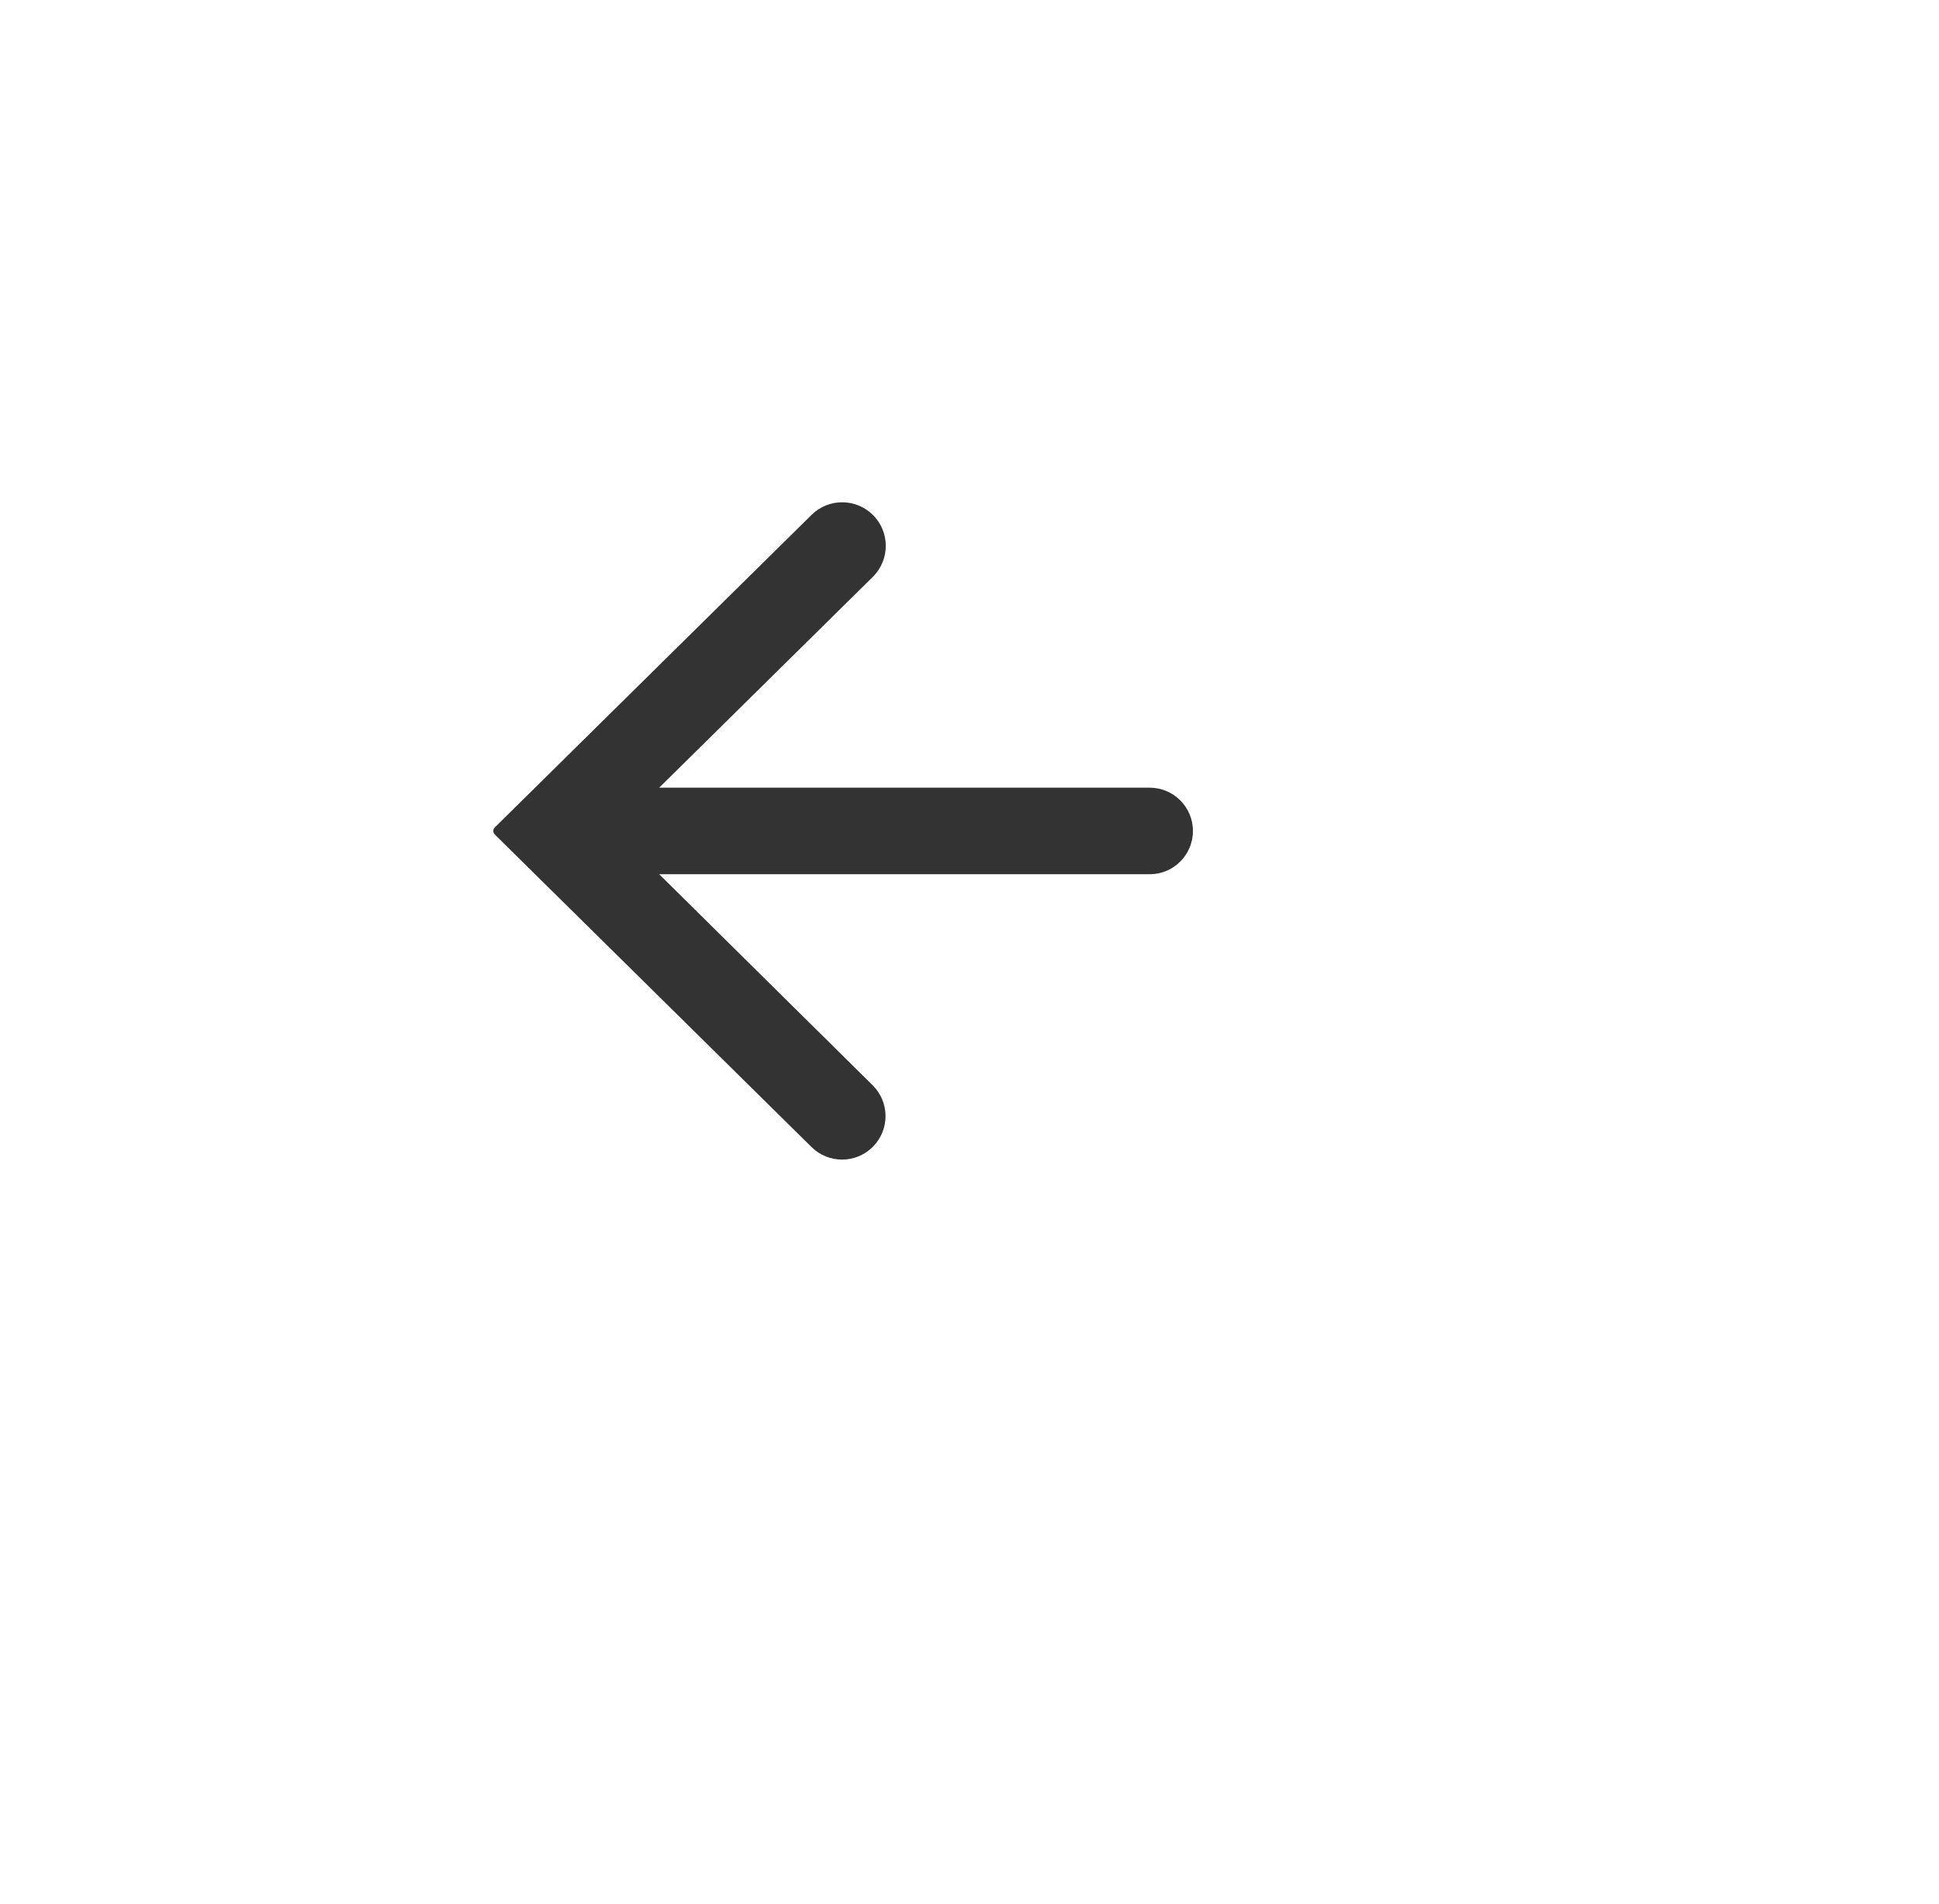<svg width="56" height="55" viewBox="0 0 56 55" fill="none" xmlns="http://www.w3.org/2000/svg">
<g filter="url(#filter0_d_291_1331)">
<rect width="48.64" height="48" rx="24" fill="white"/> 
</g>
<path fill-rule="evenodd" clip-rule="evenodd" d="M34.453 24C34.453 23.31 33.894 22.75 33.203 22.75H19.038L25.207 16.662C25.708 16.168 25.707 15.359 25.204 14.867V14.867C24.713 14.386 23.928 14.387 23.439 14.87L14.29 23.898C14.233 23.954 14.233 24.046 14.29 24.102L23.438 33.13C23.927 33.612 24.713 33.612 25.201 33.13V33.13C25.699 32.639 25.7 31.836 25.202 31.344L19.038 25.25H33.203C33.894 25.25 34.453 24.69 34.453 24V24Z" fill="#333333"/>
<defs>
<filter id="filter0_d_291_1331" x="0" y="0" width="55.64" height="55" filterUnits="userSpaceOnUse" color-interpolation-filters="sRGB">
<feFlood flood-opacity="0" result="BackgroundImageFix"/>
<feColorMatrix in="SourceAlpha" type="matrix" values="0 0 0 0 0 0 0 0 0 0 0 0 0 0 0 0 0 0 127 0" result="hardAlpha"/>
<feOffset dx="5" dy="5"/>
<feGaussianBlur stdDeviation="1"/>
<feColorMatrix type="matrix" values="0 0 0 0 0 0 0 0 0 0 0 0 0 0 0 0 0 0 0.1 0"/>
<feBlend mode="normal" in2="BackgroundImageFix" result="effect1_dropShadow_291_1331"/>
<feBlend mode="normal" in="SourceGraphic" in2="effect1_dropShadow_291_1331" result="shape"/>
</filter>
</defs>
</svg>
